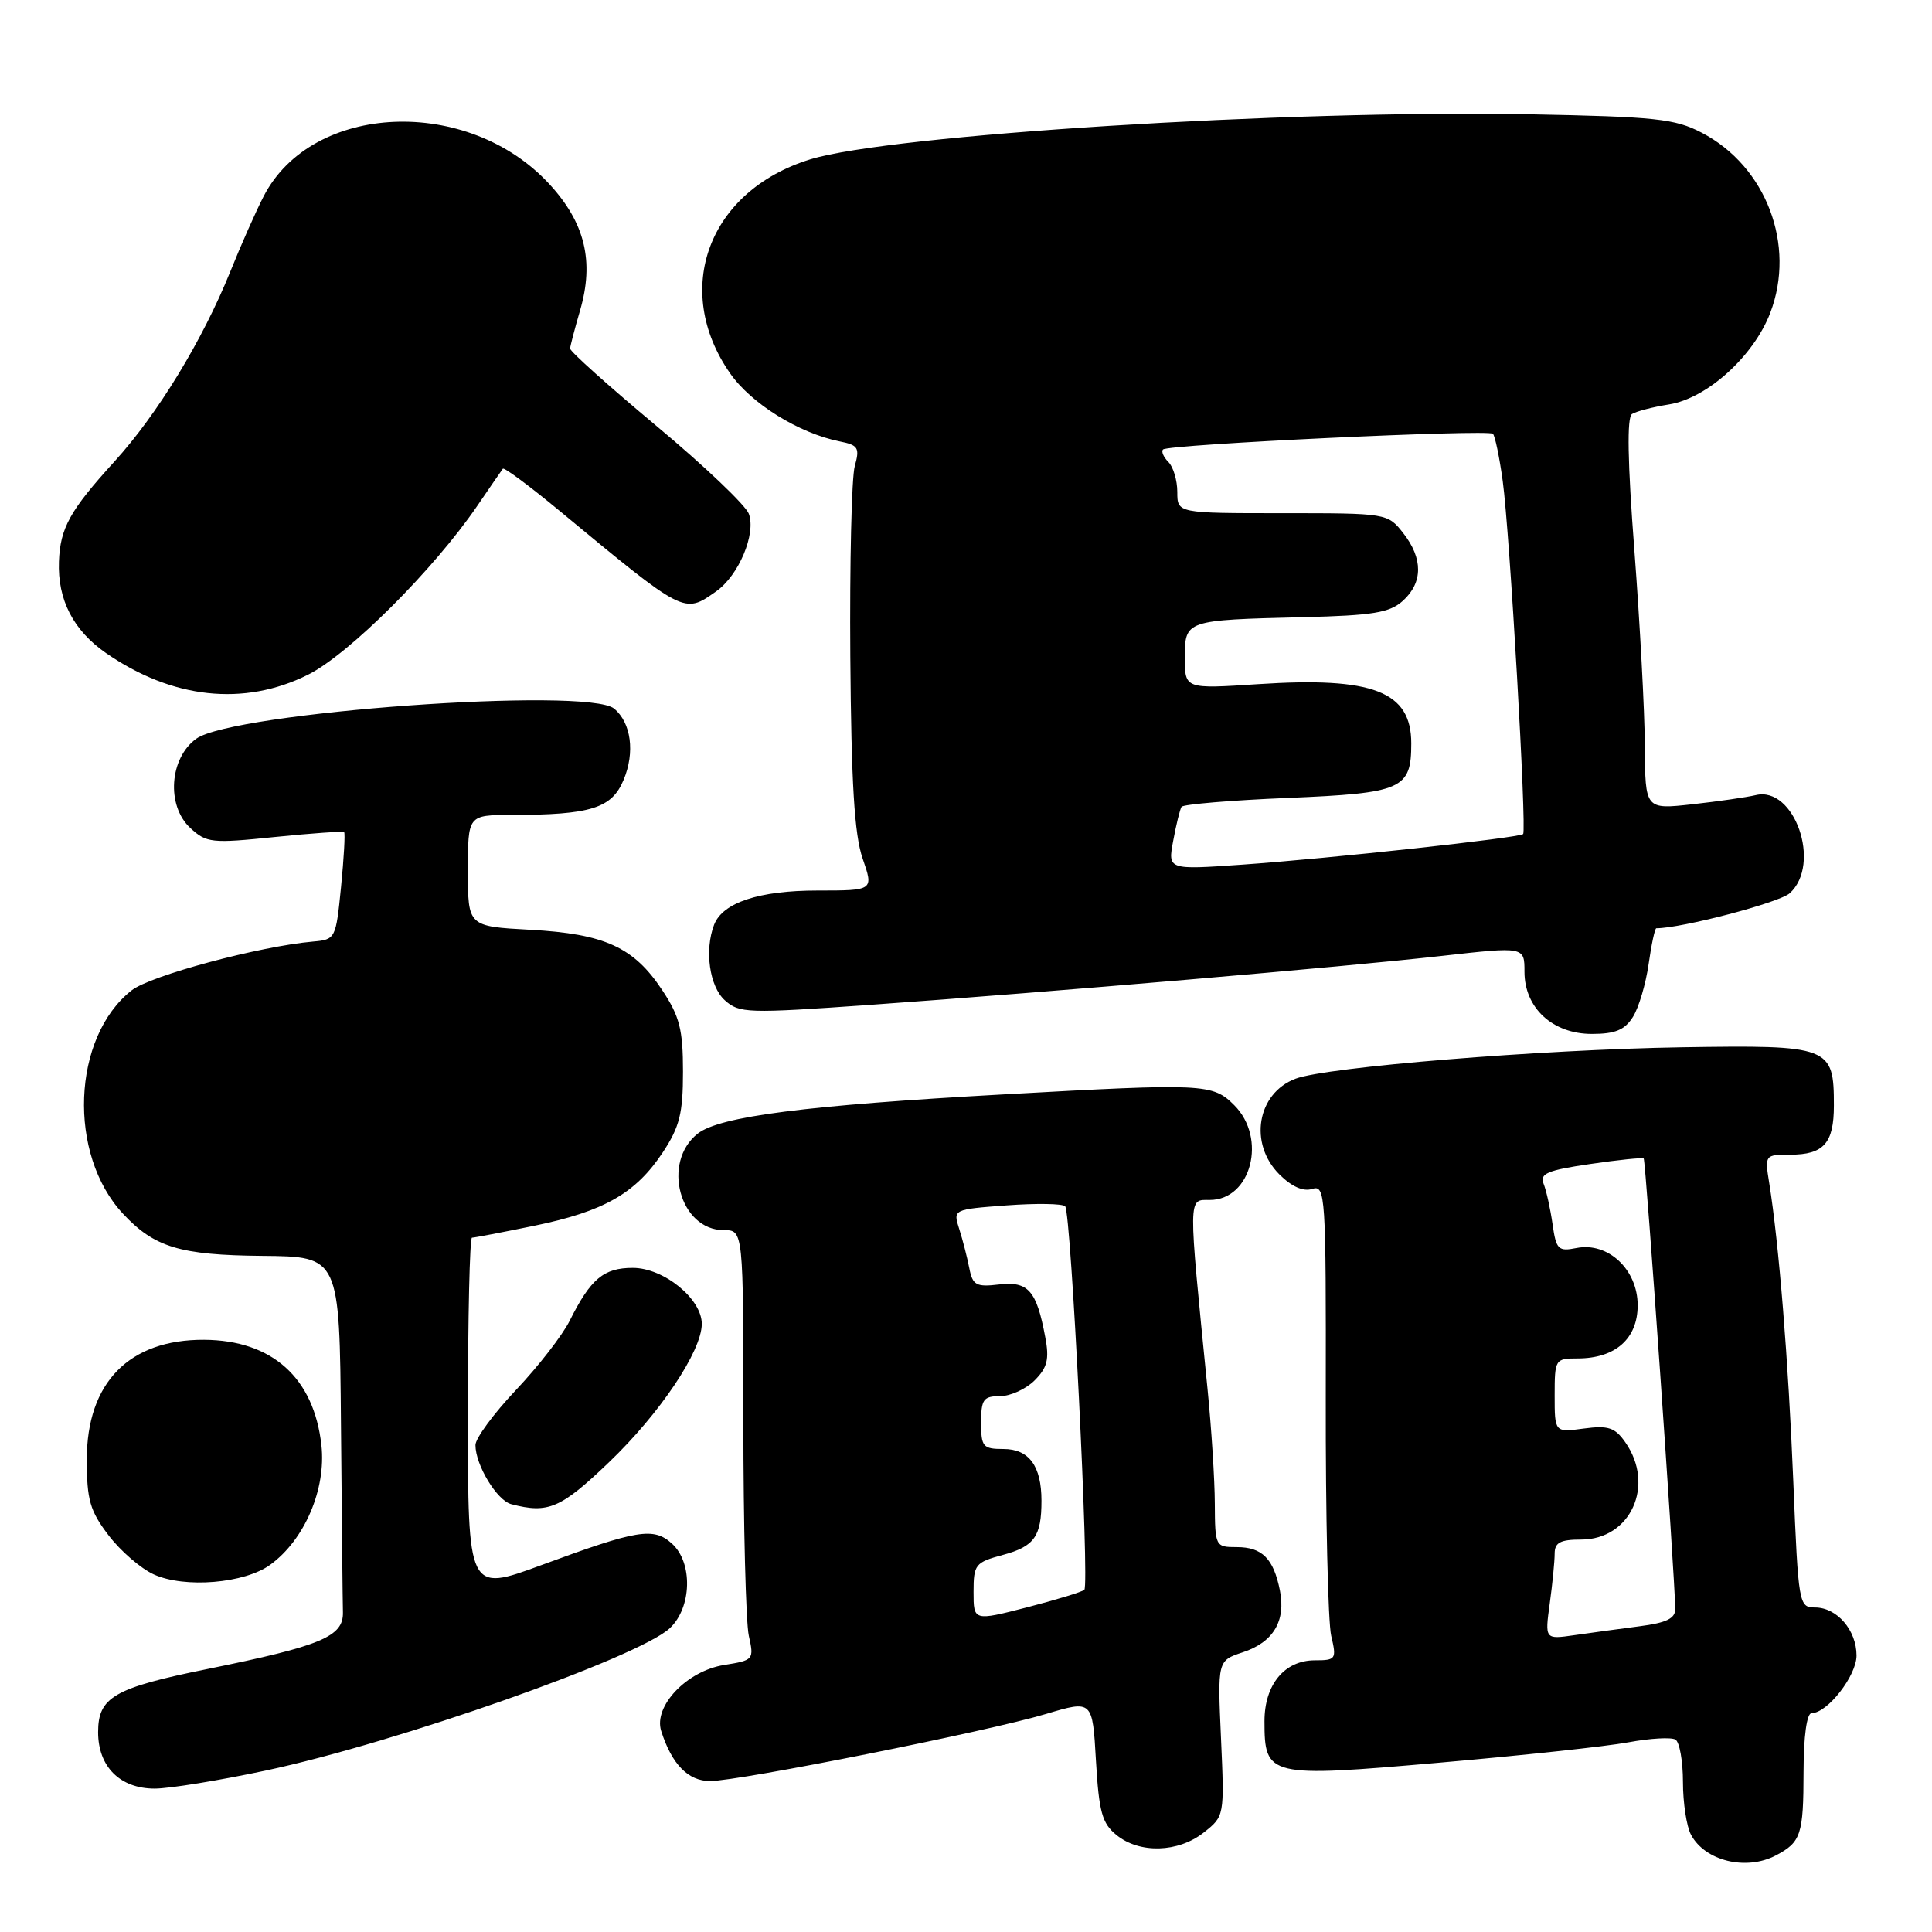 <?xml version="1.0" encoding="UTF-8" standalone="no"?>
<!DOCTYPE svg PUBLIC "-//W3C//DTD SVG 1.1//EN" "http://www.w3.org/Graphics/SVG/1.1/DTD/svg11.dtd" >
<svg xmlns="http://www.w3.org/2000/svg" xmlns:xlink="http://www.w3.org/1999/xlink" version="1.1" viewBox="0 0 256 256">
 <g >
 <path fill="currentColor"
d=" M 235.32 245.85 C 238.64 244.10 238.97 243.11 238.98 234.75 C 238.99 230.04 239.41 227.00 240.05 227.00 C 242.14 227.00 246.00 222.05 246.00 219.37 C 246.00 216.01 243.41 213.00 240.50 213.00 C 238.36 213.00 238.29 212.61 237.62 196.28 C 236.97 180.29 235.72 164.79 234.43 156.75 C 233.83 153.04 233.86 153.00 237.21 153.00 C 241.65 153.00 243.00 151.49 243.00 146.49 C 243.00 138.65 242.52 138.46 222.82 138.77 C 204.14 139.07 175.76 141.38 171.65 142.94 C 166.56 144.88 165.44 151.53 169.52 155.61 C 171.14 157.23 172.68 157.92 173.87 157.54 C 175.63 156.98 175.71 158.22 175.67 185.23 C 175.64 200.78 175.97 214.96 176.39 216.75 C 177.12 219.85 177.02 220.00 174.23 220.00 C 170.21 220.00 167.55 223.21 167.55 228.07 C 167.55 235.43 168.05 235.55 190.67 233.57 C 201.56 232.62 212.85 231.41 215.75 230.87 C 218.65 230.33 221.47 230.17 222.01 230.51 C 222.55 230.84 223.00 233.37 223.00 236.12 C 223.00 238.88 223.48 242.03 224.07 243.12 C 225.93 246.60 231.38 247.92 235.32 245.85 Z  M 159.49 242.83 C 162.24 240.66 162.25 240.65 161.79 230.35 C 161.33 220.05 161.33 220.05 164.67 218.94 C 168.72 217.61 170.41 214.79 169.59 210.72 C 168.75 206.52 167.24 205.00 163.88 205.00 C 161.04 205.00 161.00 204.91 160.97 199.25 C 160.96 196.09 160.52 189.22 160.00 184.00 C 157.42 158.08 157.41 159.00 160.30 159.00 C 165.80 159.00 167.91 150.82 163.55 146.45 C 160.68 143.58 159.61 143.53 133.00 145.01 C 106.80 146.46 95.37 147.92 92.45 150.21 C 87.64 154.00 90.07 163.00 95.90 163.00 C 98.50 163.00 98.50 163.00 98.50 188.25 C 98.50 202.14 98.83 214.96 99.22 216.74 C 99.93 219.91 99.86 220.00 95.95 220.62 C 91.01 221.41 86.57 226.07 87.61 229.36 C 89.01 233.77 91.18 236.00 94.09 236.00 C 97.94 236.00 130.95 229.41 138.63 227.10 C 144.76 225.27 144.76 225.27 145.22 233.30 C 145.62 240.12 146.03 241.61 147.95 243.16 C 151.01 245.64 156.11 245.49 159.49 242.83 Z  M 35.25 234.60 C 52.58 230.91 84.60 219.62 88.75 215.75 C 91.67 213.02 91.83 207.06 89.04 204.54 C 86.60 202.33 84.48 202.68 71.75 207.38 C 62.00 210.97 62.00 210.97 62.00 187.49 C 62.00 174.57 62.24 164.00 62.54 164.00 C 62.84 164.00 66.55 163.29 70.79 162.42 C 80.03 160.52 84.23 158.12 87.82 152.70 C 90.05 149.32 90.50 147.54 90.50 142.00 C 90.50 136.43 90.06 134.68 87.75 131.20 C 83.98 125.50 80.12 123.74 70.25 123.20 C 62.00 122.75 62.00 122.75 62.00 115.37 C 62.00 108.00 62.00 108.00 67.75 107.99 C 78.30 107.97 81.06 107.11 82.63 103.34 C 84.16 99.69 83.63 95.77 81.38 93.90 C 77.86 90.98 30.86 94.37 26.00 97.89 C 22.45 100.46 22.02 106.74 25.20 109.70 C 27.36 111.70 28.03 111.77 36.41 110.91 C 41.32 110.41 45.45 110.12 45.60 110.27 C 45.75 110.42 45.57 113.69 45.19 117.52 C 44.51 124.38 44.45 124.50 41.50 124.76 C 34.36 125.39 19.92 129.27 17.44 131.23 C 9.54 137.44 8.94 152.95 16.30 160.83 C 20.45 165.28 23.85 166.31 34.75 166.41 C 44.99 166.50 44.99 166.50 45.18 188.75 C 45.29 200.99 45.40 212.19 45.44 213.65 C 45.51 216.86 42.57 218.09 27.50 221.15 C 15.11 223.66 13.00 224.88 13.00 229.52 C 13.00 234.10 15.91 237.00 20.50 237.00 C 22.42 237.00 29.06 235.92 35.25 234.60 Z  M 35.82 207.33 C 40.36 204.03 43.23 197.32 42.59 191.51 C 41.60 182.56 36.07 177.59 27.05 177.53 C 17.11 177.48 11.50 183.20 11.50 193.40 C 11.50 198.75 11.92 200.20 14.38 203.43 C 15.96 205.51 18.66 207.84 20.38 208.62 C 24.48 210.48 32.41 209.82 35.82 207.33 Z  M 80.70 193.75 C 87.44 187.30 92.97 179.05 92.99 175.44 C 93.01 172.11 87.95 168.00 83.85 168.00 C 79.99 168.00 78.27 169.44 75.49 175.00 C 74.53 176.93 71.33 181.05 68.37 184.18 C 65.42 187.30 63.00 190.58 63.00 191.48 C 63.00 194.12 65.84 198.81 67.74 199.31 C 72.65 200.59 74.30 199.88 80.70 193.75 Z  M 216.37 134.75 C 217.15 133.51 218.08 130.36 218.45 127.75 C 218.82 125.14 219.28 123.00 219.47 123.00 C 222.83 123.00 235.78 119.60 237.15 118.36 C 241.40 114.52 237.79 104.11 232.64 105.36 C 231.46 105.64 227.69 106.19 224.25 106.57 C 218.00 107.26 218.00 107.26 217.95 98.88 C 217.93 94.27 217.30 82.62 216.57 73.00 C 215.66 61.16 215.56 55.29 216.25 54.86 C 216.82 54.50 219.02 53.93 221.15 53.59 C 226.21 52.78 232.37 47.20 234.57 41.45 C 238.00 32.48 234.03 22.04 225.50 17.59 C 221.94 15.73 219.41 15.46 202.50 15.14 C 170.55 14.55 117.93 17.85 107.35 21.12 C 93.88 25.28 88.99 38.36 96.75 49.48 C 99.54 53.48 105.85 57.40 111.26 58.49 C 113.73 58.98 113.94 59.34 113.26 61.77 C 112.84 63.27 112.58 74.63 112.67 87.00 C 112.80 103.78 113.21 110.59 114.30 113.75 C 115.77 118.00 115.77 118.00 108.33 118.00 C 100.58 118.00 95.75 119.60 94.62 122.54 C 93.33 125.91 94.01 130.70 96.03 132.53 C 97.95 134.27 99.00 134.30 115.28 133.15 C 139.47 131.43 178.12 128.12 191.07 126.66 C 202.00 125.43 202.00 125.43 202.00 128.76 C 202.00 133.56 205.73 137.00 210.93 137.00 C 214.02 137.00 215.28 136.48 216.37 134.75 Z  M 40.80 89.41 C 46.21 86.72 57.49 75.46 63.26 67.00 C 64.94 64.53 66.46 62.33 66.63 62.11 C 66.80 61.90 70.14 64.38 74.05 67.61 C 90.81 81.48 90.60 81.37 94.88 78.37 C 97.88 76.27 100.21 70.74 99.22 68.07 C 98.80 66.94 93.30 61.71 86.98 56.44 C 80.67 51.17 75.52 46.56 75.54 46.18 C 75.57 45.81 76.16 43.54 76.86 41.14 C 78.76 34.63 77.52 29.52 72.79 24.39 C 62.01 12.69 41.36 13.57 34.94 26.00 C 33.94 27.93 31.95 32.42 30.51 36.00 C 26.83 45.11 20.87 54.89 15.16 61.16 C 9.26 67.64 7.98 69.96 7.81 74.40 C 7.62 79.47 9.71 83.52 14.04 86.53 C 22.82 92.61 32.33 93.63 40.80 89.41 Z  M 205.35 212.47 C 205.71 209.86 206.00 206.88 206.00 205.86 C 206.00 204.40 206.75 204.00 209.50 204.00 C 216.07 204.00 219.35 196.80 215.36 191.11 C 213.99 189.15 213.11 188.86 209.86 189.29 C 206.00 189.81 206.00 189.81 206.00 184.90 C 206.00 180.11 206.07 180.00 209.04 180.00 C 214.05 180.00 217.00 177.39 217.00 172.96 C 217.00 168.21 213.07 164.54 208.89 165.37 C 206.48 165.85 206.20 165.58 205.72 162.20 C 205.43 160.17 204.90 157.77 204.54 156.87 C 203.99 155.51 205.00 155.07 210.69 154.24 C 214.43 153.69 217.64 153.36 217.80 153.51 C 218.07 153.74 221.92 208.79 221.98 213.19 C 221.99 214.46 220.81 215.03 217.25 215.49 C 214.64 215.83 210.74 216.36 208.60 216.67 C 204.70 217.23 204.70 217.23 205.35 212.47 Z  M 129.00 210.94 C 129.00 207.30 129.22 207.02 132.90 206.03 C 137.06 204.91 138.00 203.58 138.00 198.85 C 138.00 194.25 136.35 192.00 132.96 192.00 C 130.24 192.00 130.00 191.71 130.00 188.50 C 130.00 185.43 130.31 185.00 132.50 185.00 C 133.88 185.00 135.94 184.06 137.09 182.91 C 138.78 181.22 139.06 180.11 138.50 177.17 C 137.35 171.00 136.25 169.75 132.38 170.20 C 129.35 170.56 128.88 170.30 128.44 168.05 C 128.17 166.65 127.57 164.32 127.11 162.87 C 126.27 160.25 126.27 160.25 133.38 159.72 C 137.30 159.43 140.79 159.48 141.14 159.84 C 141.92 160.64 144.38 209.95 143.68 210.66 C 143.40 210.93 139.99 211.97 136.09 212.98 C 129.00 214.80 129.00 214.80 129.00 210.94 Z  M 155.46 111.39 C 155.85 109.26 156.35 107.24 156.56 106.91 C 156.76 106.58 163.12 106.04 170.67 105.73 C 185.85 105.09 187.00 104.58 187.00 98.50 C 187.00 91.62 181.96 89.66 166.75 90.65 C 157.00 91.29 157.00 91.29 157.00 87.16 C 157.00 82.18 157.03 82.16 172.65 81.78 C 181.96 81.55 184.14 81.19 185.90 79.60 C 188.56 77.18 188.57 74.00 185.93 70.63 C 183.87 68.01 183.78 68.00 169.93 68.00 C 156.00 68.00 156.00 68.00 156.00 65.20 C 156.00 63.66 155.47 61.87 154.82 61.22 C 154.17 60.57 153.85 59.82 154.11 59.56 C 154.79 58.88 197.20 56.87 197.82 57.48 C 198.10 57.77 198.69 60.59 199.12 63.75 C 200.05 70.50 202.32 110.01 201.82 110.52 C 201.31 111.02 176.09 113.77 164.61 114.57 C 154.73 115.26 154.73 115.26 155.46 111.39 Z "/>
</g>
</svg>